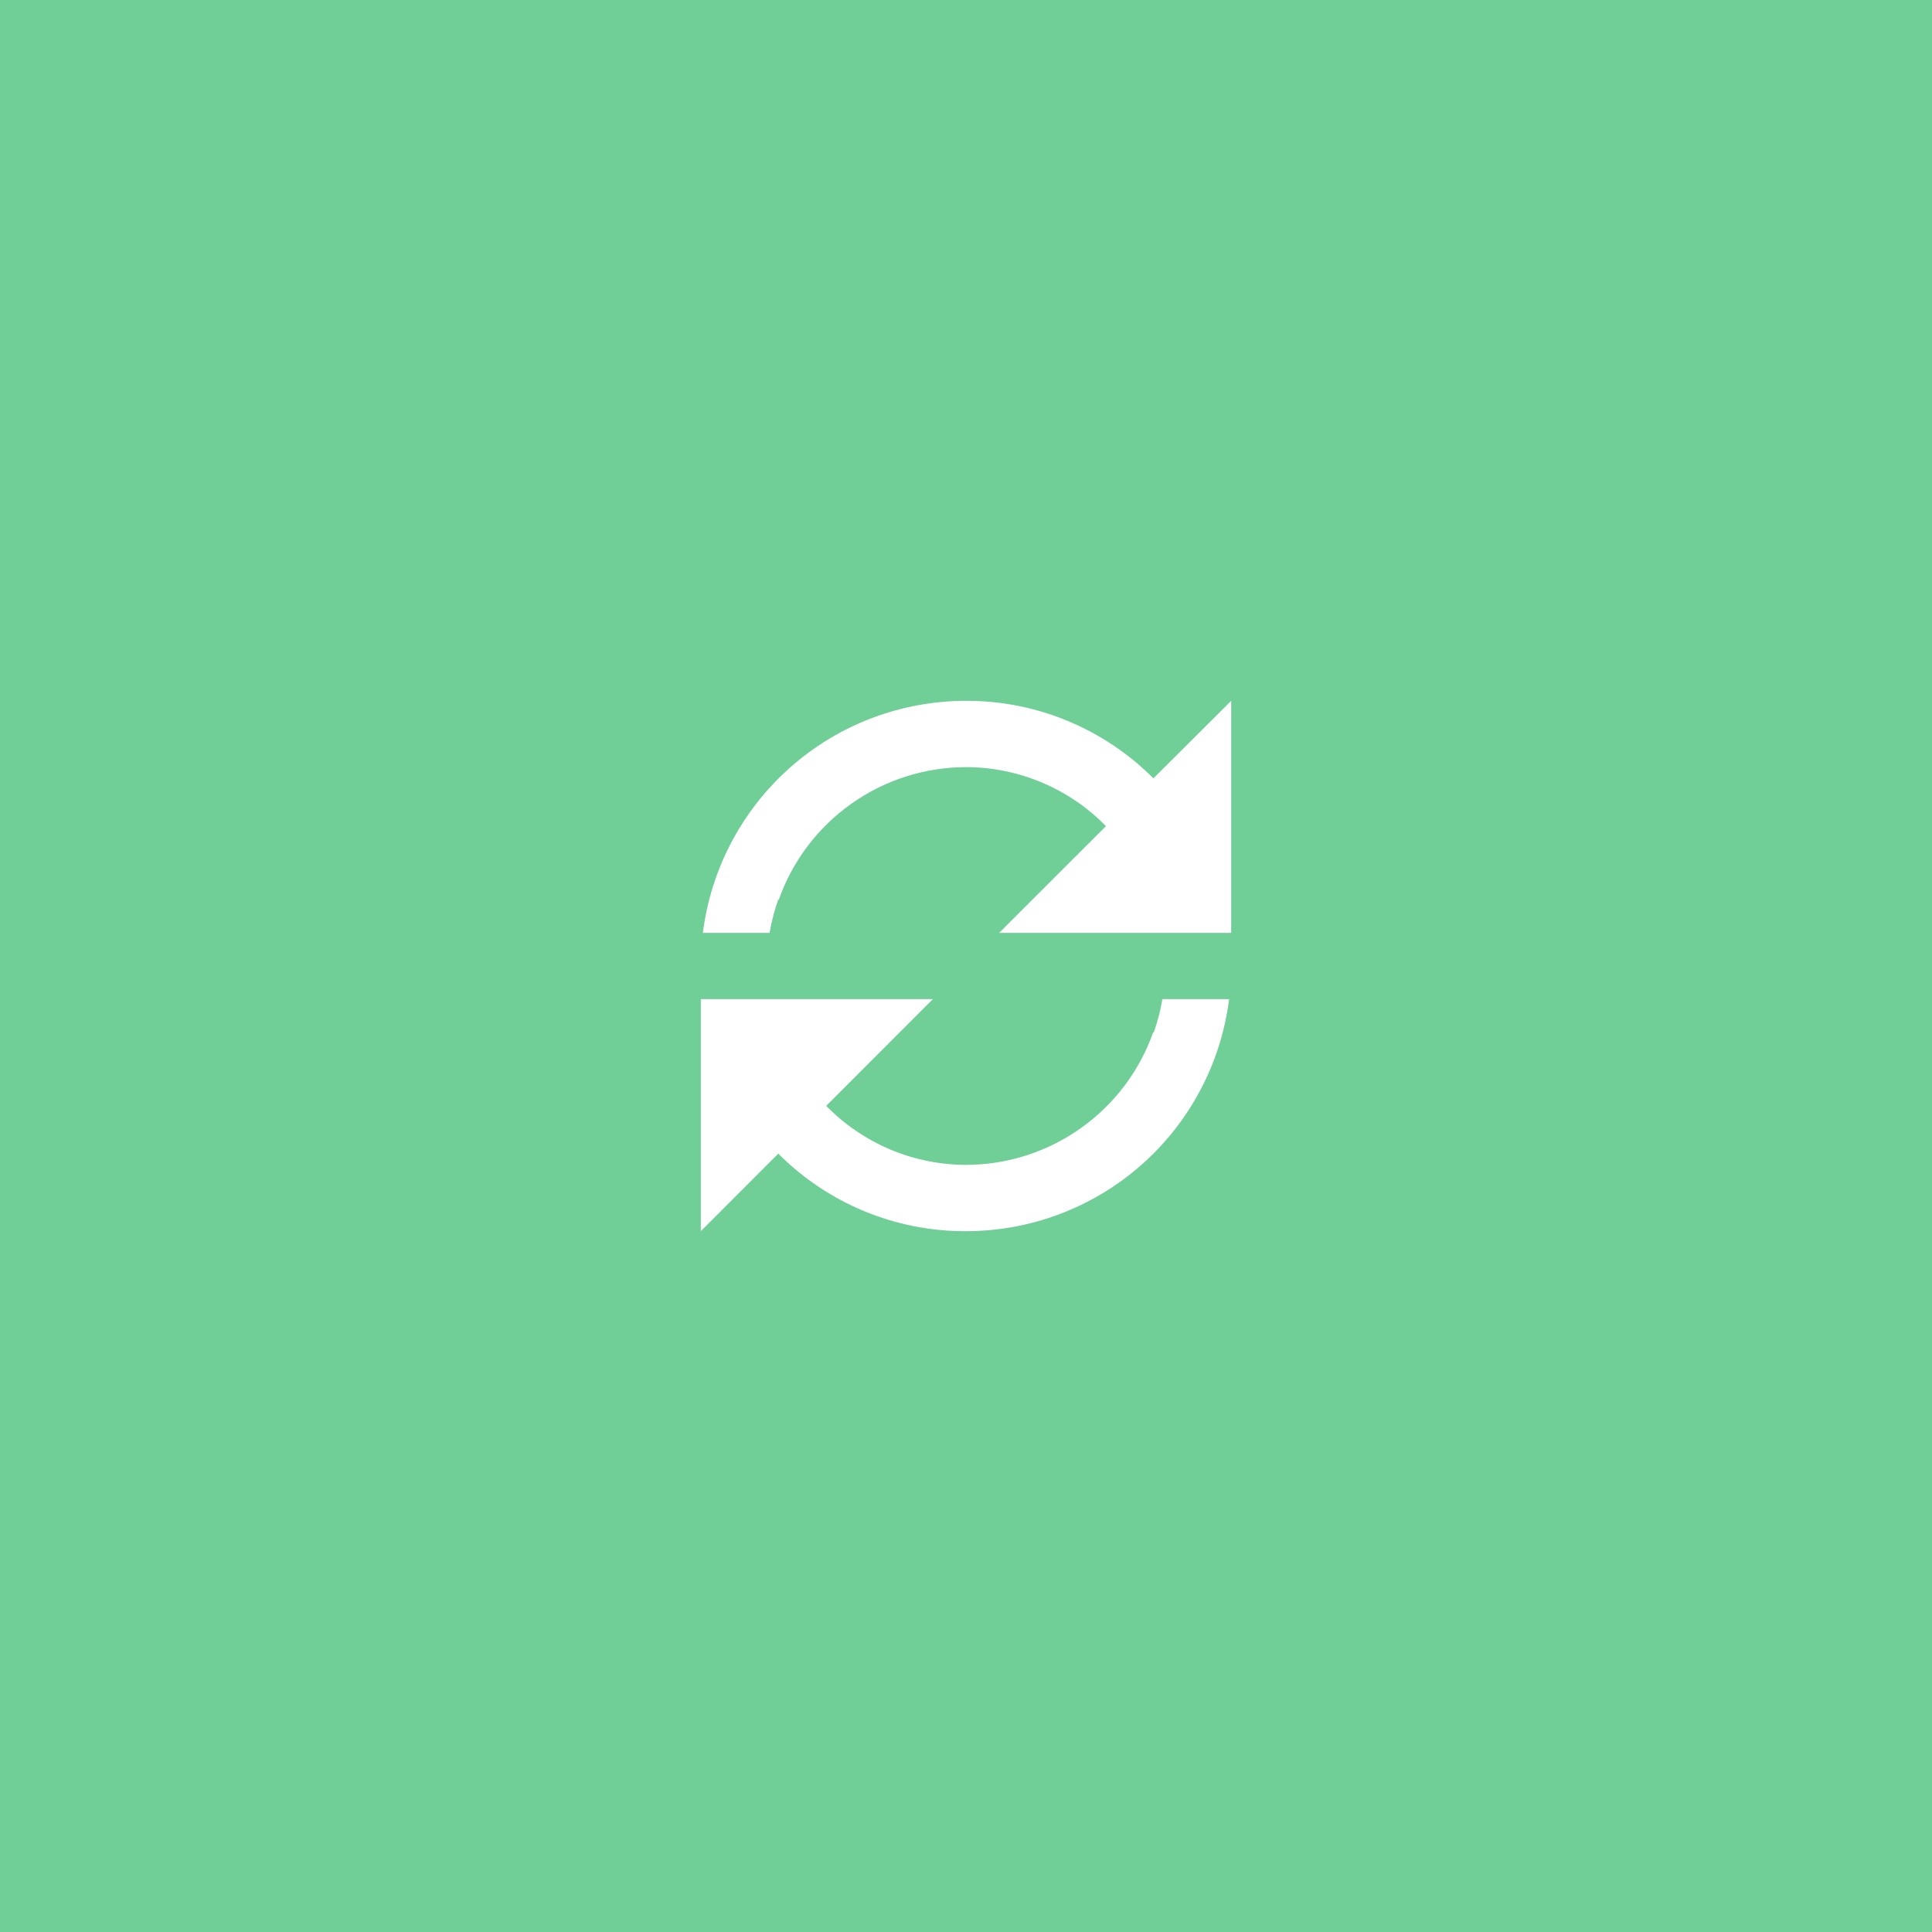 <svg width="51" height="51" viewBox="0 0 51 51" fill="none" xmlns="http://www.w3.org/2000/svg">
<rect width="51" height="51" fill="#6FCF97"/>
<path d="M18.5 32.5V26.375H24.625L21.81 29.192C22.291 29.684 22.865 30.075 23.498 30.343C24.132 30.61 24.812 30.748 25.5 30.75C26.584 30.748 27.642 30.411 28.526 29.784C29.411 29.158 30.081 28.272 30.442 27.25H30.458C30.558 26.966 30.634 26.672 30.684 26.375H32.445C32.232 28.067 31.409 29.622 30.13 30.75C28.851 31.878 27.205 32.5 25.5 32.5H25.491C24.572 32.503 23.662 32.323 22.813 31.972C21.964 31.62 21.193 31.104 20.545 30.453L18.5 32.5ZM20.315 24.625H18.554C18.767 22.934 19.59 21.379 20.868 20.251C22.146 19.124 23.791 18.501 25.496 18.5H25.5C26.419 18.497 27.33 18.677 28.179 19.028C29.028 19.38 29.799 19.896 30.447 20.547L32.5 18.5V24.625H26.375L29.194 21.808C28.713 21.315 28.138 20.924 27.504 20.657C26.87 20.389 26.188 20.251 25.5 20.25C24.416 20.252 23.358 20.589 22.474 21.216C21.589 21.842 20.919 22.728 20.558 23.75H20.542C20.442 24.034 20.366 24.328 20.316 24.625H20.315Z" fill="white"/>
</svg>
